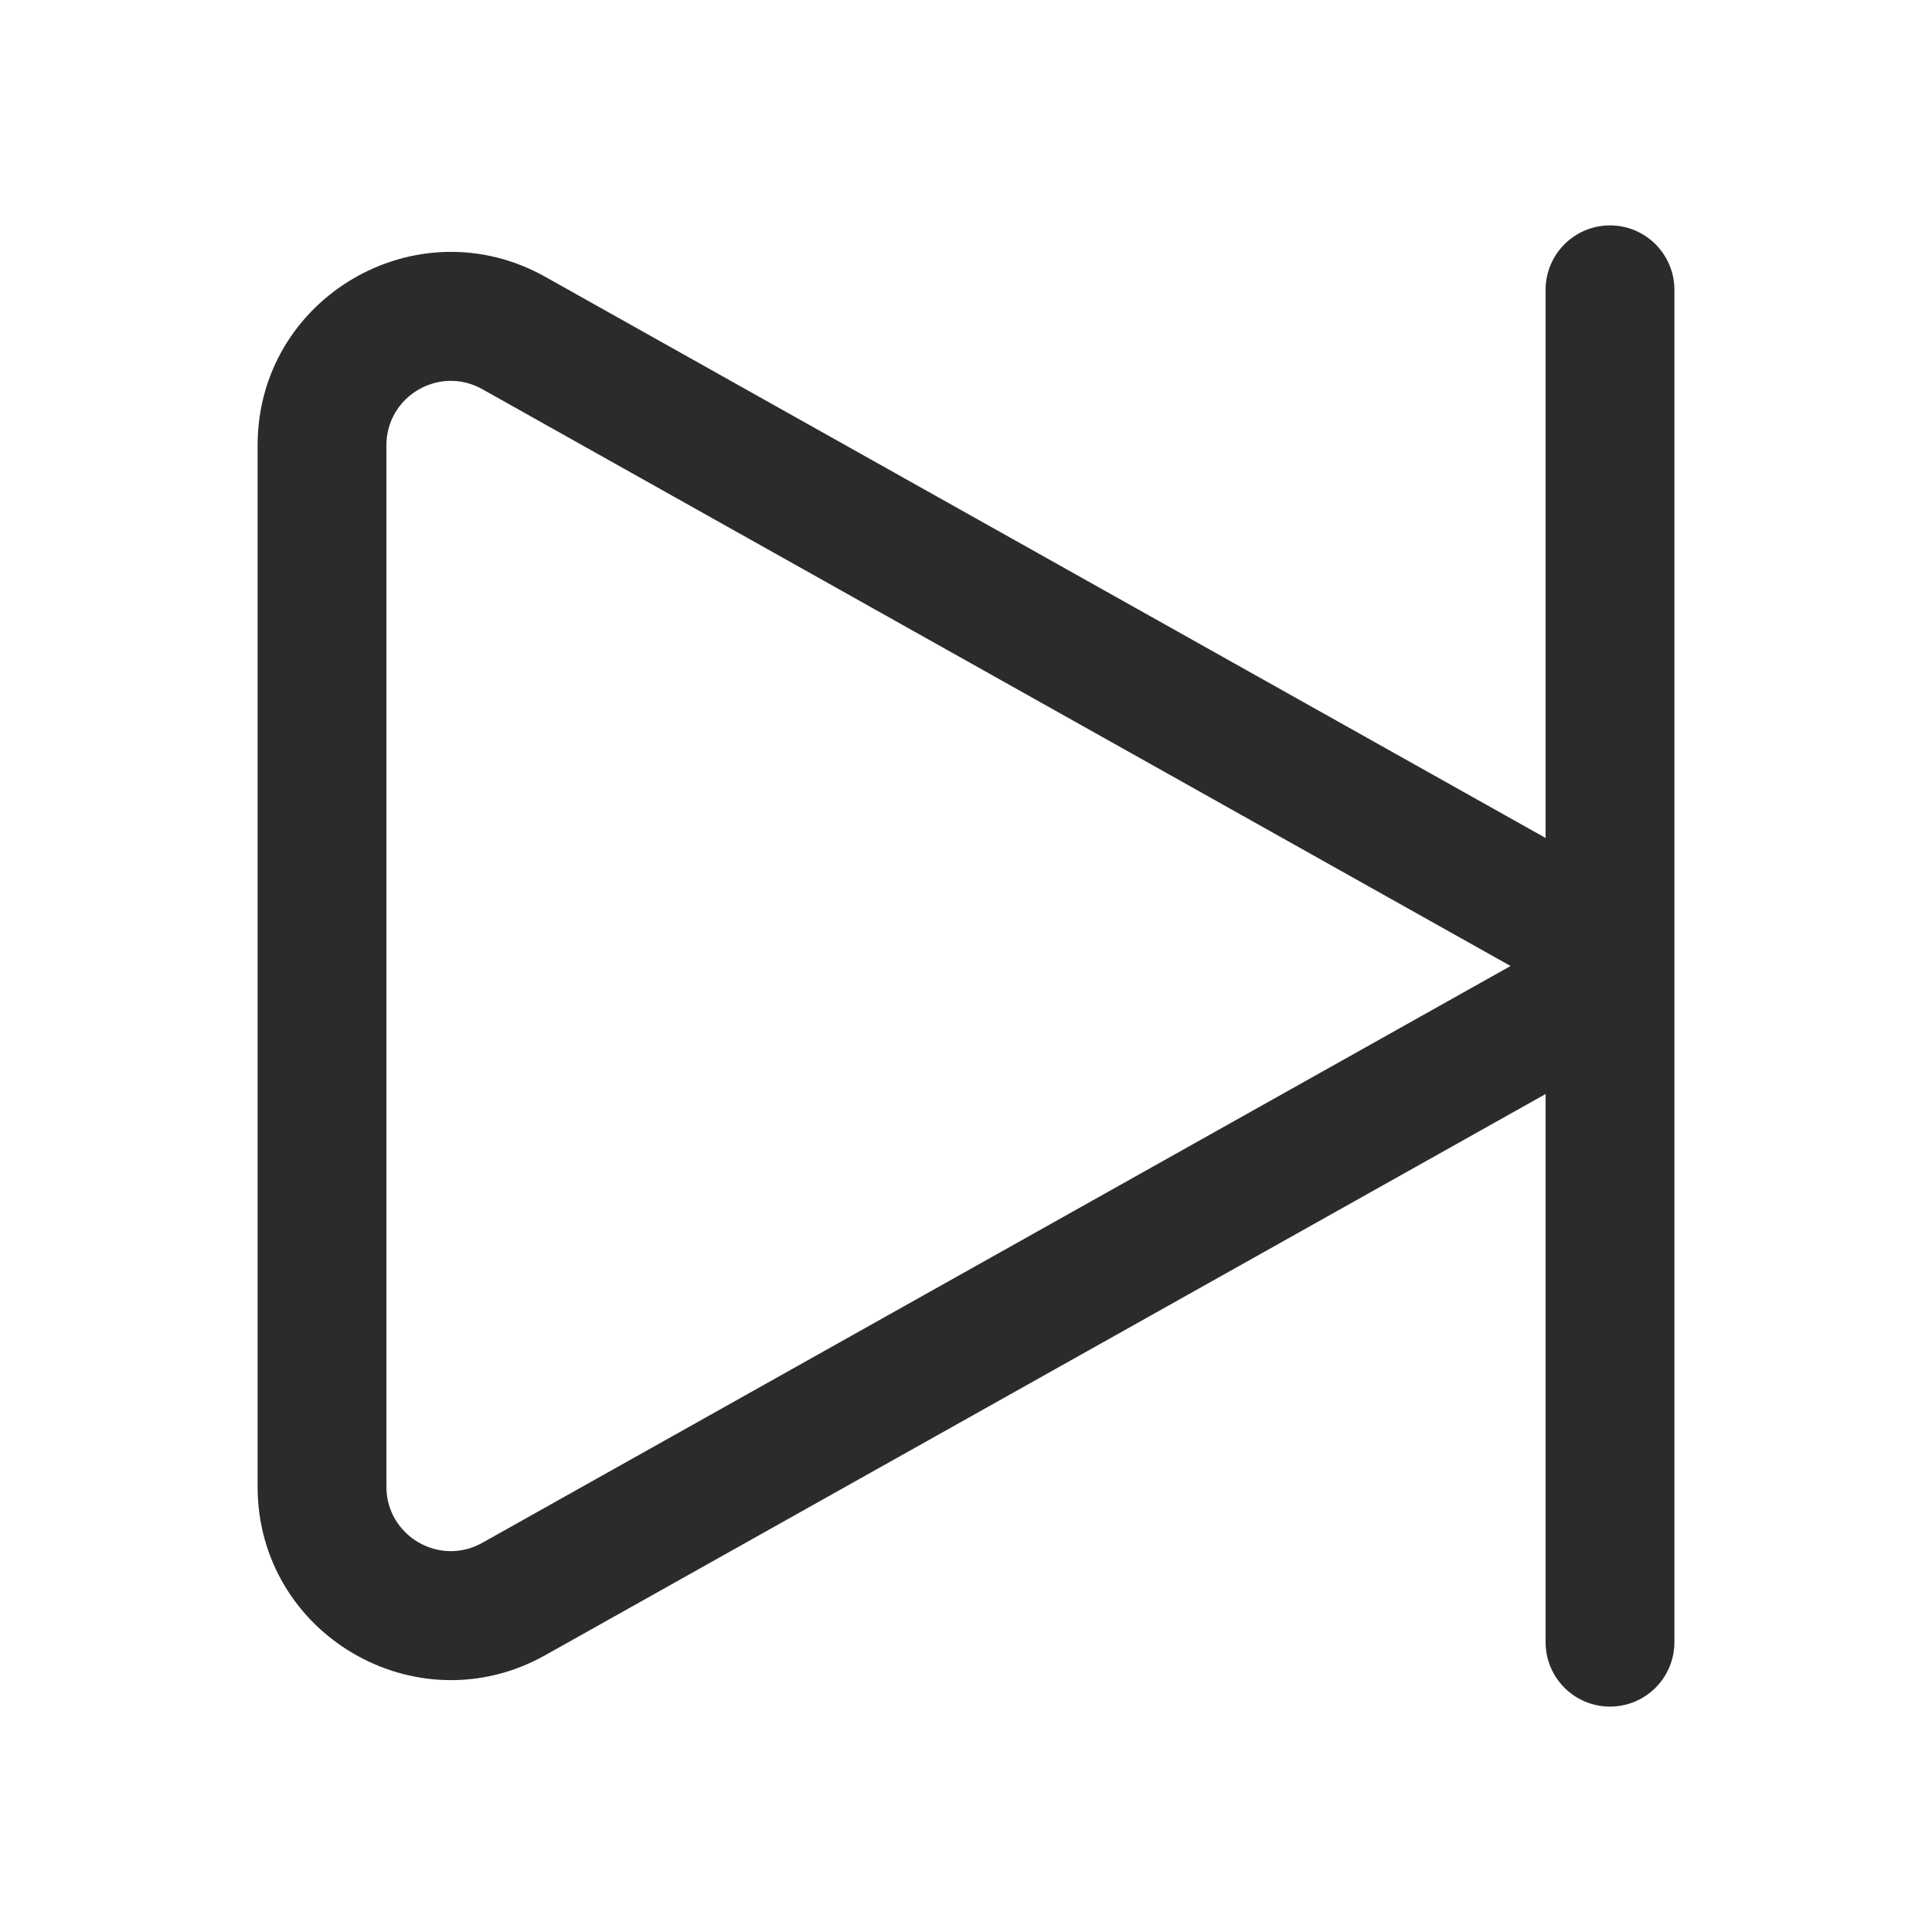 <svg width="30" height="30" viewBox="0 0 30 30" fill="none" xmlns="http://www.w3.org/2000/svg">
<path fill-rule="evenodd" clip-rule="evenodd" d="M26 4.5C26 3.948 25.552 3.5 25 3.5C24.448 3.5 24 3.948 24 4.5V13.012L8.468 4.299C6.468 3.177 4 4.622 4 6.915V23.085C4 25.378 6.468 26.823 8.468 25.701L24 16.988V25.5C24 26.052 24.448 26.5 25 26.5C25.552 26.5 26 26.052 26 25.5V4.5ZM6 6.915C6 6.151 6.823 5.669 7.489 6.043L23.456 15L7.489 23.957C6.823 24.331 6 23.849 6 23.085V6.915Z" fill="#2B2B2C"/>
</svg>
